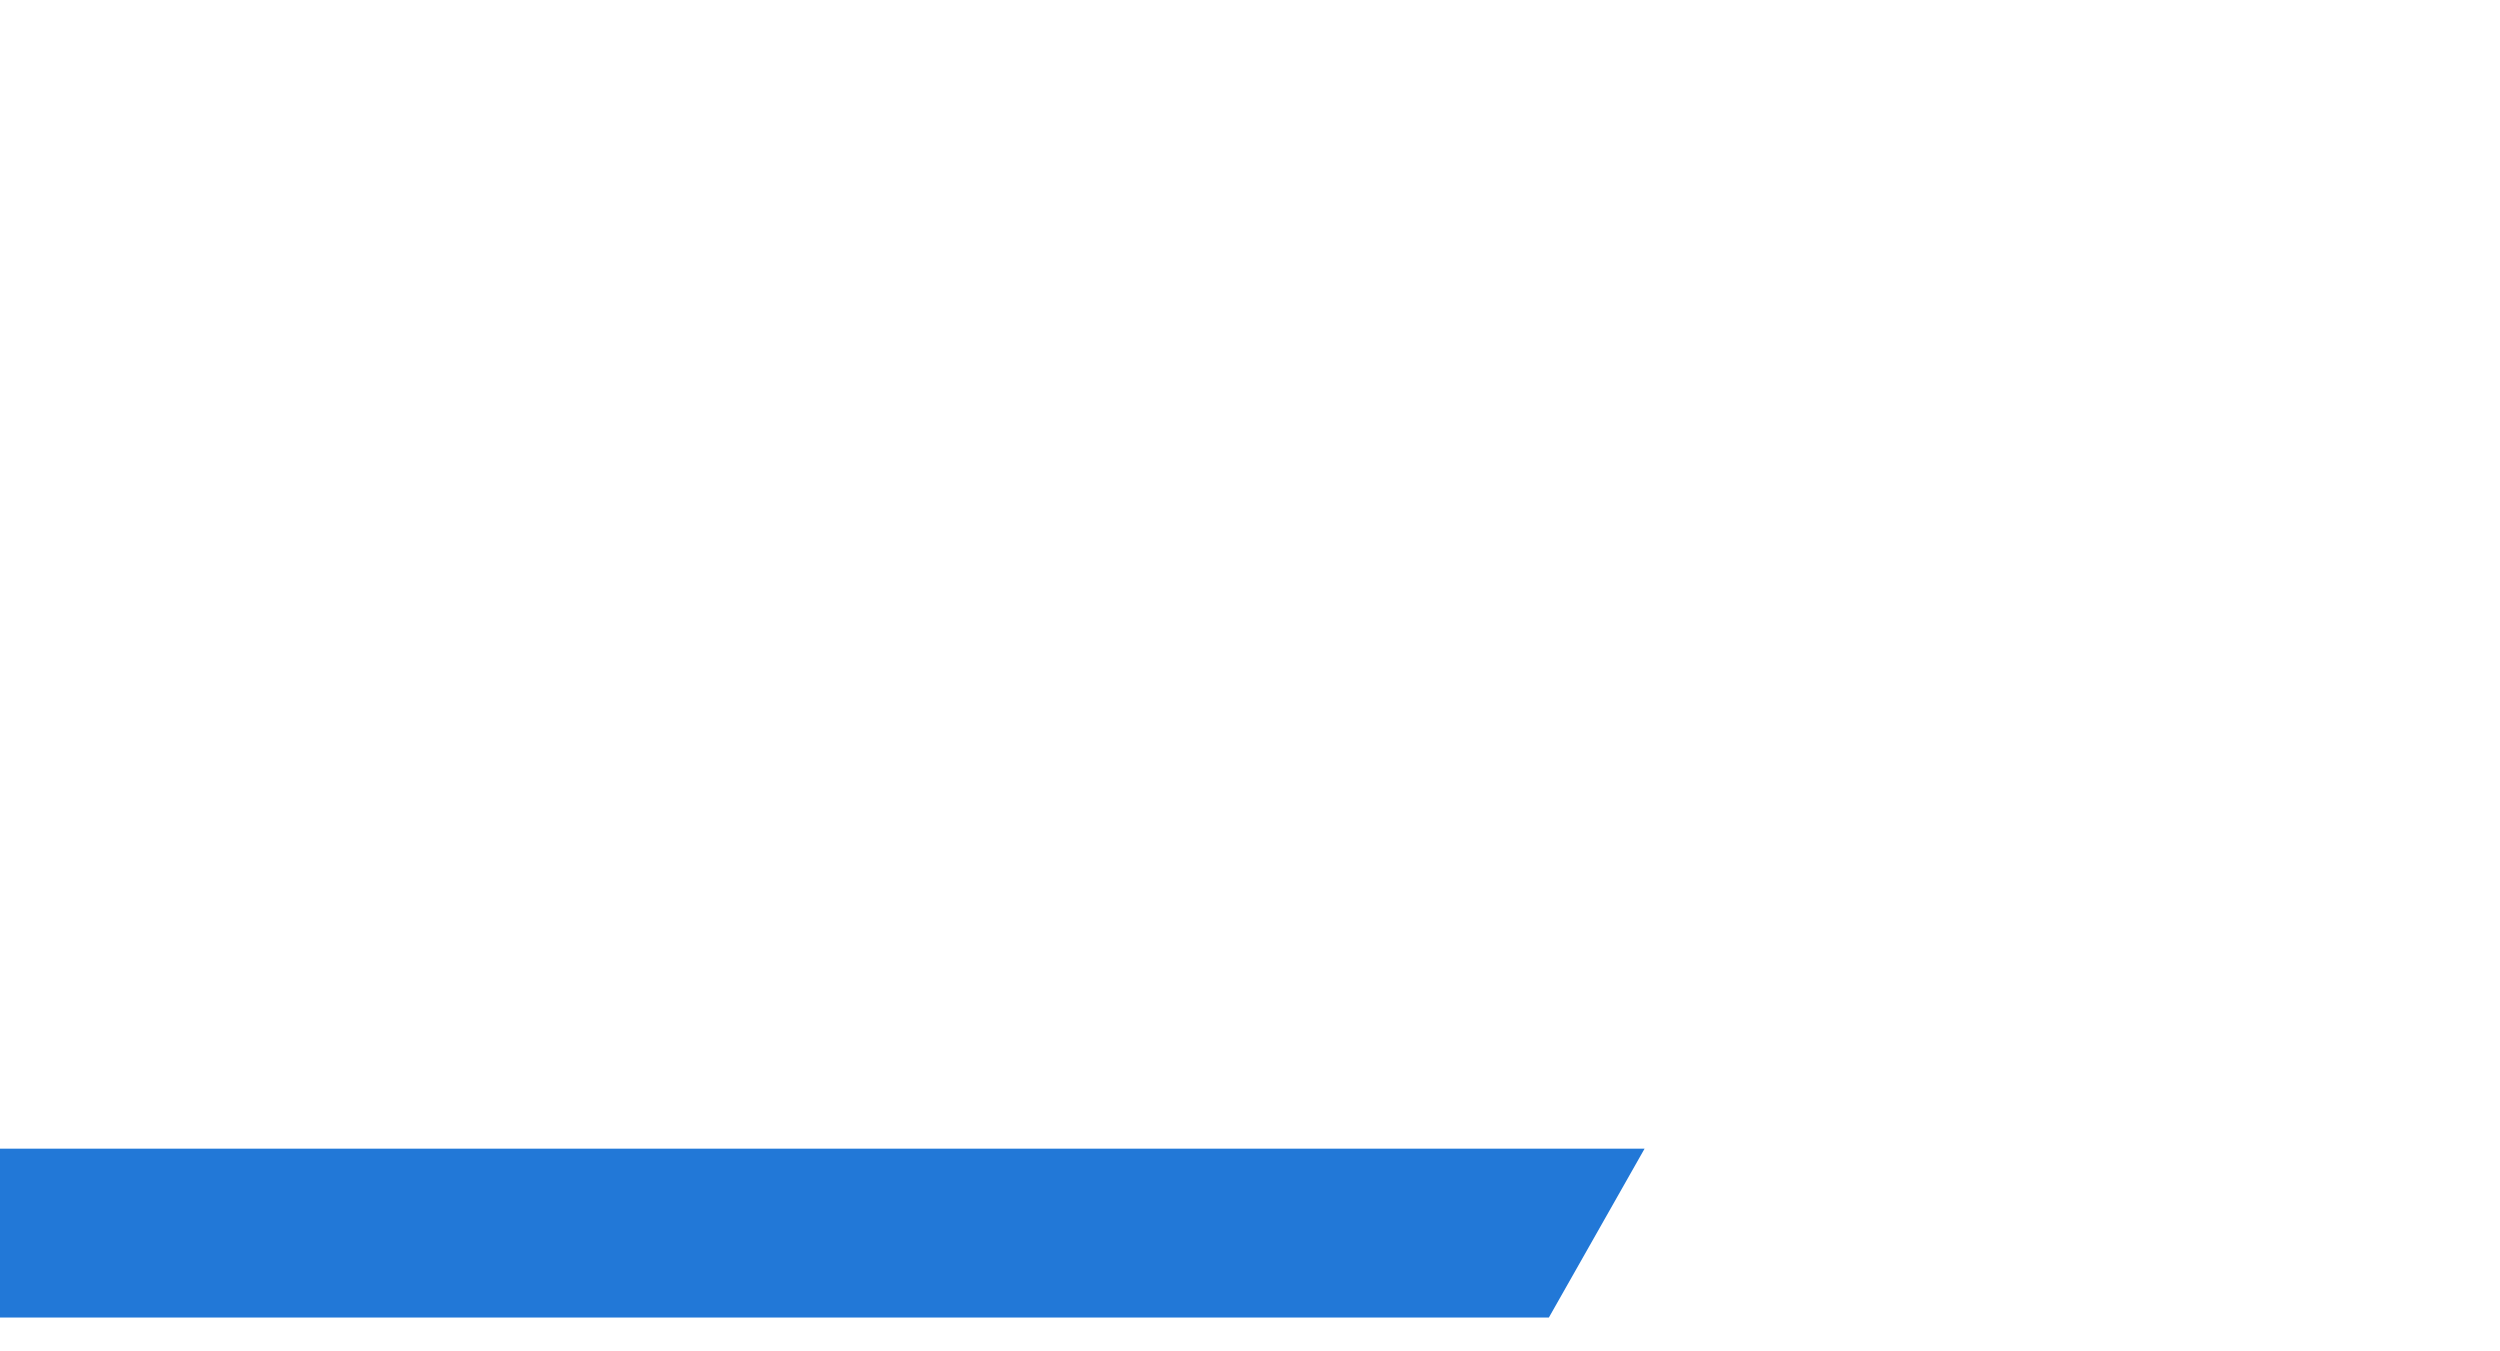 <svg width="37" height="20" viewBox="0 0 37 20" fill="none" xmlns="http://www.w3.org/2000/svg">
<path fill-rule="evenodd" clip-rule="evenodd" d="M0 17H24.34L22.923 19.5H0V17Z" fill="#2278D7"/>
</svg>
